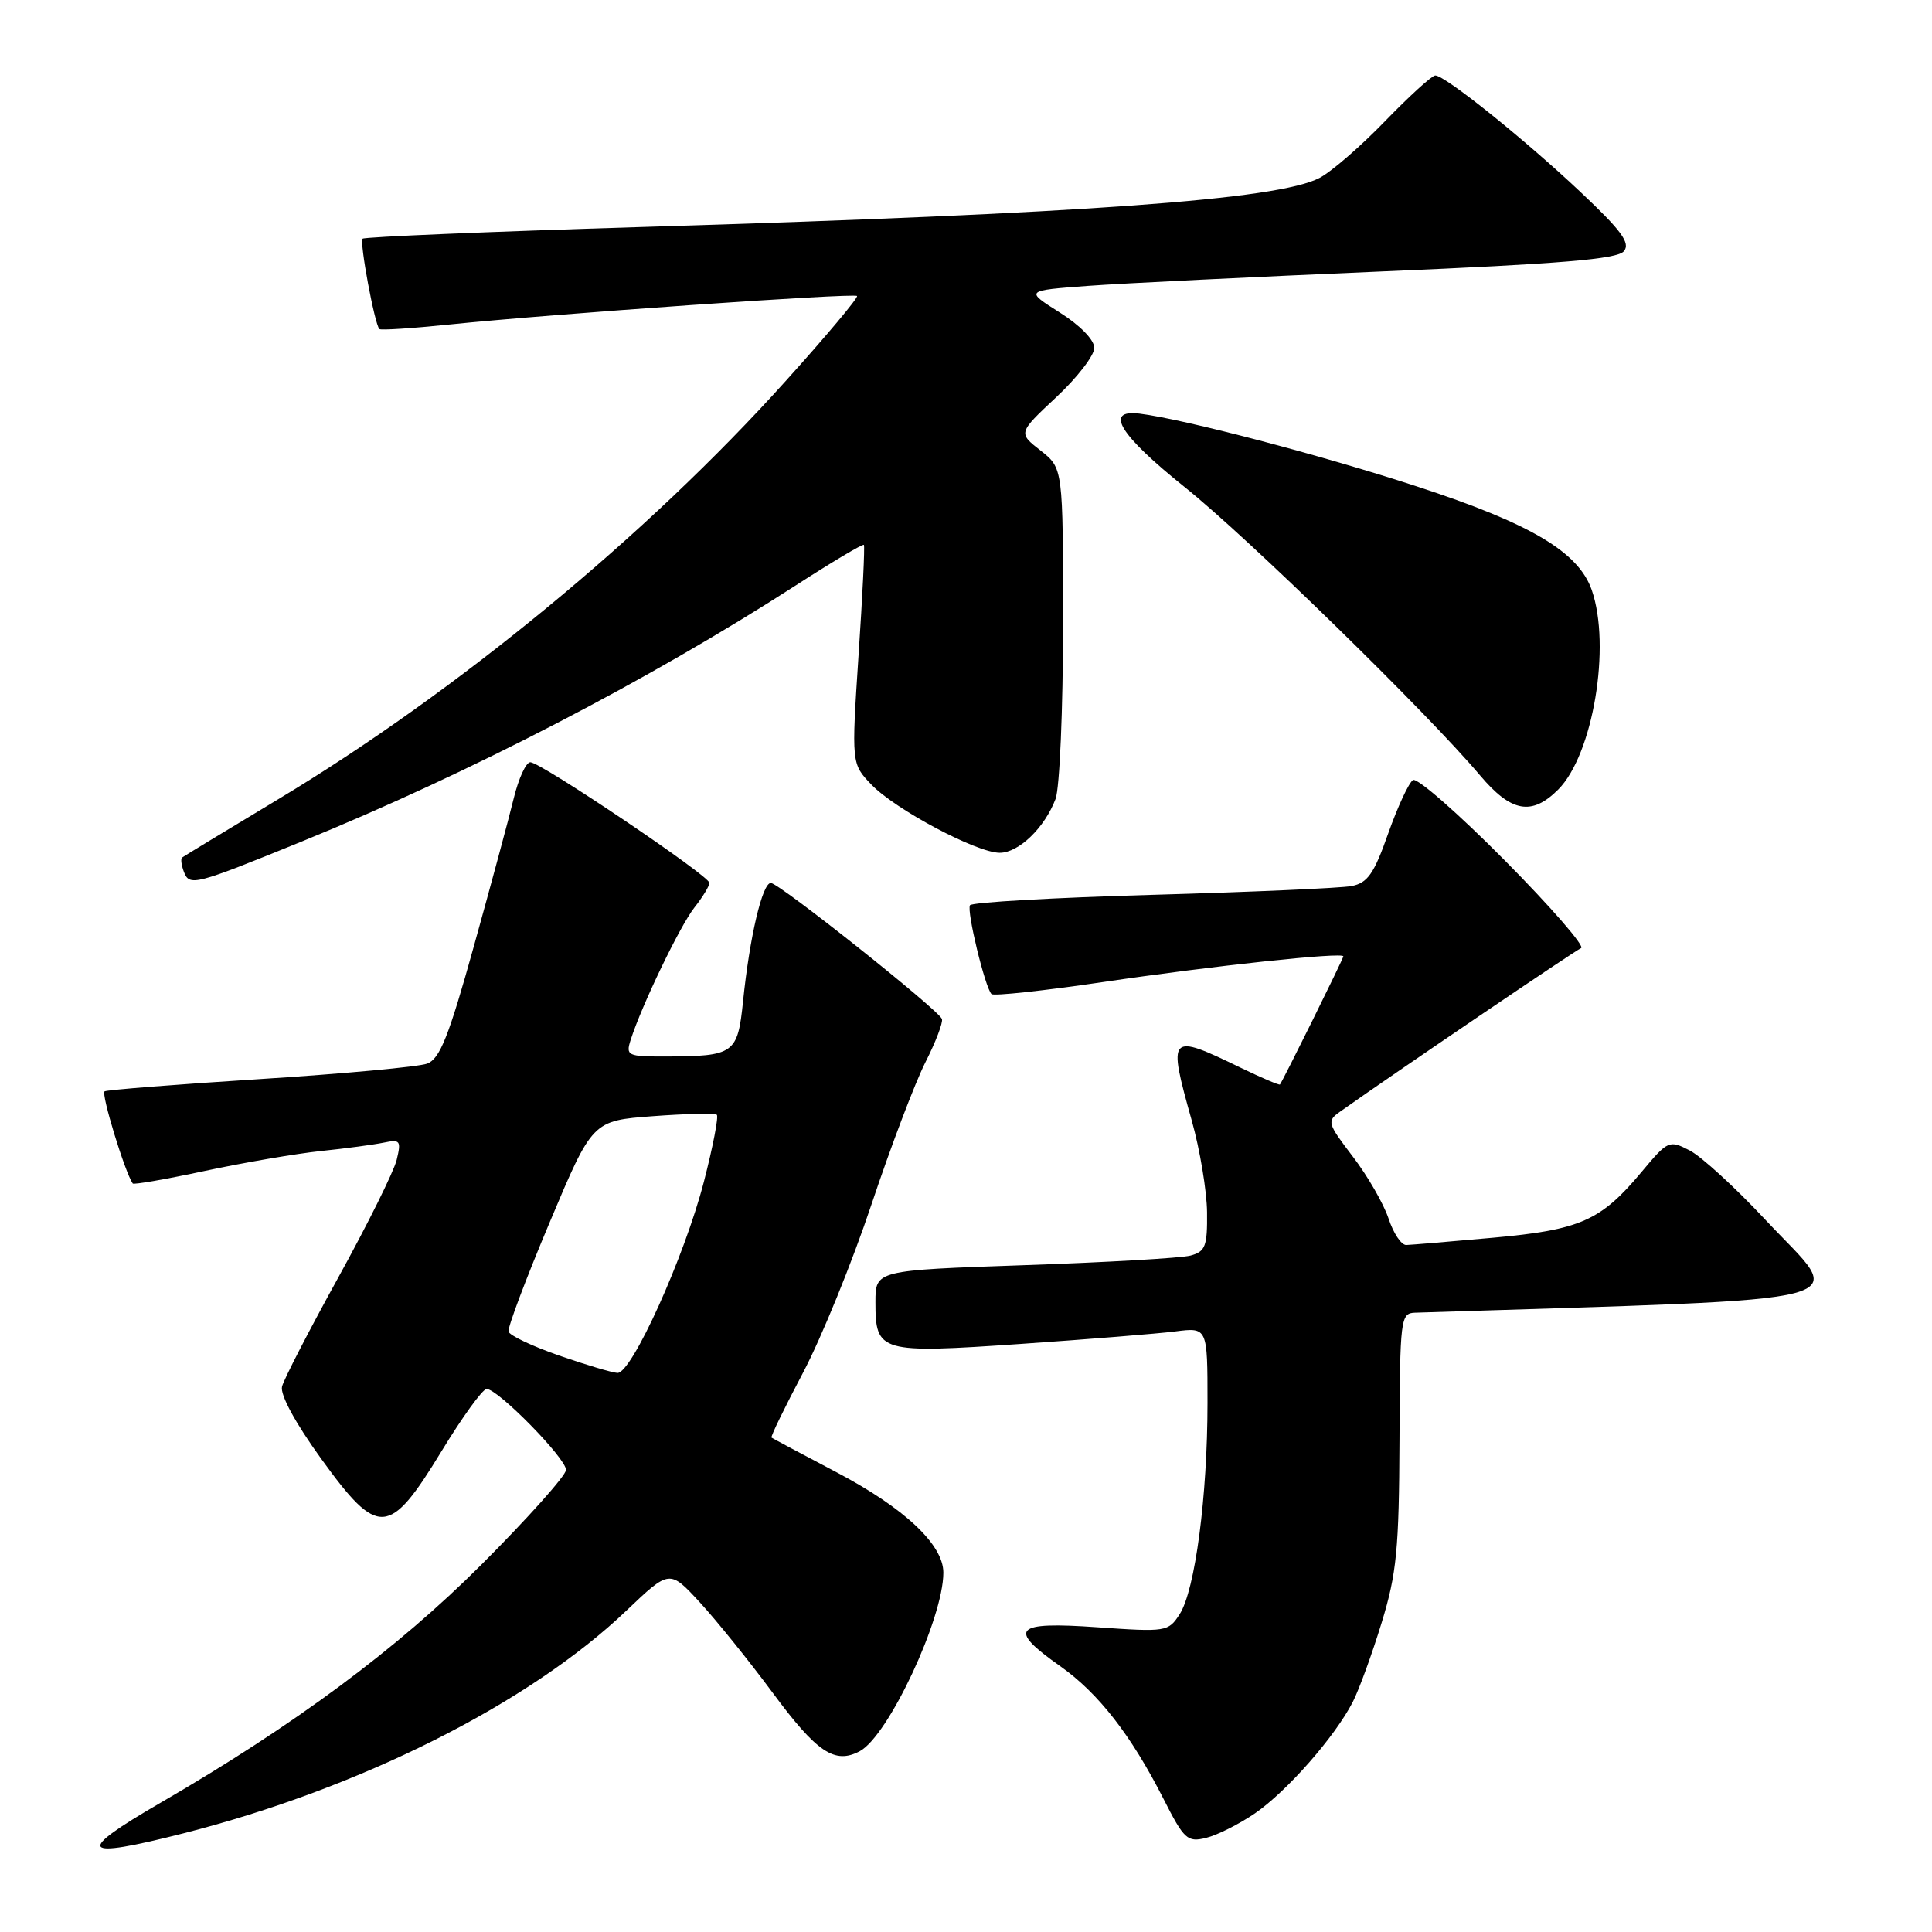 <?xml version="1.0" encoding="UTF-8" standalone="no"?>
<!DOCTYPE svg PUBLIC "-//W3C//DTD SVG 1.1//EN" "http://www.w3.org/Graphics/SVG/1.1/DTD/svg11.dtd" >
<svg xmlns="http://www.w3.org/2000/svg" xmlns:xlink="http://www.w3.org/1999/xlink" version="1.1" viewBox="0 0 256 256">
 <g >
 <path fill="currentColor"
d=" M 24.33 242.92 C 47.81 236.94 70.10 225.72 83.02 213.40 C 88.72 207.97 88.72 207.97 92.74 212.33 C 94.95 214.73 99.28 220.11 102.37 224.28 C 108.25 232.23 110.61 233.81 113.93 232.04 C 117.72 230.01 125.00 214.44 125.00 208.38 C 125.00 204.67 119.85 199.83 110.86 195.09 C 106.26 192.67 102.38 190.60 102.23 190.49 C 102.08 190.38 103.96 186.52 106.40 181.90 C 108.84 177.28 112.92 167.25 115.47 159.61 C 118.02 151.97 121.24 143.49 122.61 140.78 C 123.99 138.06 124.98 135.47 124.81 135.02 C 124.35 133.79 103.23 117.00 102.14 117.00 C 101.01 117.00 99.33 124.16 98.46 132.66 C 97.74 139.65 97.30 139.96 88.18 139.99 C 83.16 140.00 82.90 139.88 83.56 137.81 C 85.01 133.25 90.08 122.72 92.00 120.27 C 93.10 118.88 94.00 117.40 94.00 116.99 C 94.00 116.05 71.66 101.00 70.27 101.00 C 69.70 101.00 68.72 103.14 68.08 105.75 C 67.45 108.36 65.07 117.18 62.80 125.34 C 59.46 137.36 58.28 140.32 56.59 140.94 C 55.44 141.36 45.50 142.28 34.50 142.98 C 23.50 143.68 14.21 144.41 13.86 144.61 C 13.36 144.90 16.56 155.36 17.59 156.82 C 17.71 157.00 22.02 156.25 27.16 155.15 C 32.30 154.05 39.20 152.87 42.50 152.52 C 45.80 152.18 49.57 151.67 50.87 151.40 C 53.03 150.95 53.18 151.15 52.56 153.70 C 52.18 155.24 48.71 162.23 44.85 169.23 C 40.99 176.22 37.62 182.75 37.37 183.73 C 37.10 184.80 39.14 188.57 42.57 193.31 C 50.13 203.76 51.57 203.67 58.50 192.30 C 61.25 187.79 63.93 184.07 64.47 184.05 C 65.91 183.98 75.00 193.22 75.00 194.77 C 75.00 195.50 69.94 201.17 63.75 207.36 C 52.60 218.51 39.01 228.59 21.30 238.86 C 9.84 245.50 10.54 246.43 24.33 242.92 Z  M 166.30 240.27 C 170.53 237.36 176.91 230.10 179.26 225.50 C 180.10 223.85 181.82 219.12 183.08 215.00 C 185.07 208.51 185.38 205.25 185.44 190.75 C 185.50 174.72 185.58 174.00 187.50 173.94 C 249.01 171.95 244.65 173.11 233.91 161.61 C 229.95 157.37 225.45 153.25 223.91 152.45 C 221.16 151.03 221.02 151.10 217.49 155.32 C 212.10 161.77 209.40 162.96 197.78 164.01 C 192.13 164.52 186.97 164.95 186.33 164.97 C 185.68 164.98 184.63 163.41 183.99 161.46 C 183.34 159.51 181.22 155.82 179.26 153.26 C 175.86 148.80 175.79 148.55 177.61 147.27 C 184.92 142.09 208.69 125.97 209.50 125.63 C 210.05 125.41 205.49 120.16 199.36 113.98 C 193.24 107.80 187.78 103.02 187.23 103.36 C 186.68 103.70 185.20 106.89 183.94 110.45 C 182.06 115.80 181.21 117.00 179.08 117.41 C 177.66 117.68 165.80 118.20 152.73 118.57 C 139.66 118.94 128.77 119.56 128.53 119.95 C 128.06 120.71 130.53 130.86 131.38 131.72 C 131.66 132.00 138.33 131.28 146.20 130.12 C 160.66 127.98 178.00 126.13 178.00 126.72 C 178.00 127.03 169.96 143.27 169.60 143.70 C 169.50 143.81 167.19 142.83 164.46 141.51 C 154.84 136.85 154.70 137.00 157.92 148.50 C 159.00 152.35 159.91 157.81 159.94 160.63 C 159.99 165.14 159.72 165.84 157.75 166.37 C 156.51 166.70 146.61 167.27 135.75 167.64 C 116.00 168.32 116.00 168.32 116.00 172.54 C 116.00 179.20 116.56 179.36 135.22 178.08 C 144.17 177.46 153.41 176.72 155.75 176.42 C 160.00 175.88 160.00 175.88 160.00 185.87 C 160.00 198.23 158.36 210.72 156.31 213.89 C 154.81 216.22 154.52 216.26 145.39 215.62 C 134.36 214.84 133.43 215.81 140.46 220.76 C 145.54 224.34 149.86 229.89 154.16 238.34 C 156.90 243.74 157.33 244.14 159.81 243.53 C 161.29 243.17 164.21 241.70 166.30 240.27 Z  M 40.00 111.50 C 62.18 102.46 85.96 90.13 105.44 77.57 C 110.27 74.45 114.34 72.03 114.47 72.20 C 114.61 72.36 114.29 78.96 113.76 86.85 C 112.82 101.20 112.82 101.20 115.46 103.96 C 118.64 107.27 129.41 113.00 132.47 113.00 C 134.98 113.00 138.42 109.69 139.87 105.86 C 140.41 104.41 140.86 93.96 140.86 82.63 C 140.86 62.04 140.86 62.04 137.88 59.70 C 134.90 57.37 134.90 57.37 139.95 52.64 C 142.73 50.05 145.00 47.10 145.00 46.10 C 145.00 45.04 143.11 43.10 140.41 41.40 C 135.82 38.50 135.82 38.50 144.16 37.88 C 148.75 37.54 166.35 36.68 183.27 35.96 C 206.79 34.96 214.31 34.34 215.17 33.29 C 216.07 32.21 214.87 30.57 209.40 25.42 C 201.97 18.42 191.48 10.00 190.18 10.00 C 189.74 10.00 186.75 12.73 183.52 16.06 C 180.29 19.40 176.38 22.79 174.82 23.59 C 169.27 26.46 143.87 28.30 85.00 30.08 C 64.92 30.69 48.30 31.39 48.05 31.63 C 47.61 32.05 49.64 42.97 50.27 43.60 C 50.45 43.78 54.62 43.51 59.54 43.00 C 73.00 41.61 113.14 38.80 113.56 39.22 C 113.76 39.42 109.49 44.52 104.06 50.54 C 85.75 70.90 60.50 91.70 36.84 105.92 C 30.06 110.00 24.33 113.47 24.13 113.63 C 23.92 113.79 24.03 114.64 24.37 115.53 C 25.12 117.46 25.76 117.30 40.00 111.50 Z  M 206.47 104.62 C 211.08 100.01 213.50 85.60 210.91 78.17 C 209.15 73.13 202.83 69.38 187.79 64.47 C 175.04 60.30 156.90 55.54 151.00 54.81 C 146.25 54.22 148.35 57.64 157.00 64.56 C 165.33 71.22 189.02 94.34 196.12 102.75 C 200.25 107.64 202.96 108.13 206.47 104.62 Z  M 74.06 179.61 C 70.52 178.38 67.51 176.95 67.38 176.44 C 67.25 175.92 69.69 169.43 72.82 162.00 C 78.50 148.50 78.50 148.50 86.50 147.90 C 90.90 147.57 94.71 147.49 94.98 147.71 C 95.24 147.94 94.47 151.93 93.27 156.58 C 90.69 166.55 83.69 182.03 81.81 181.92 C 81.09 181.88 77.60 180.84 74.06 179.61 Z "/>
</g>
</svg>